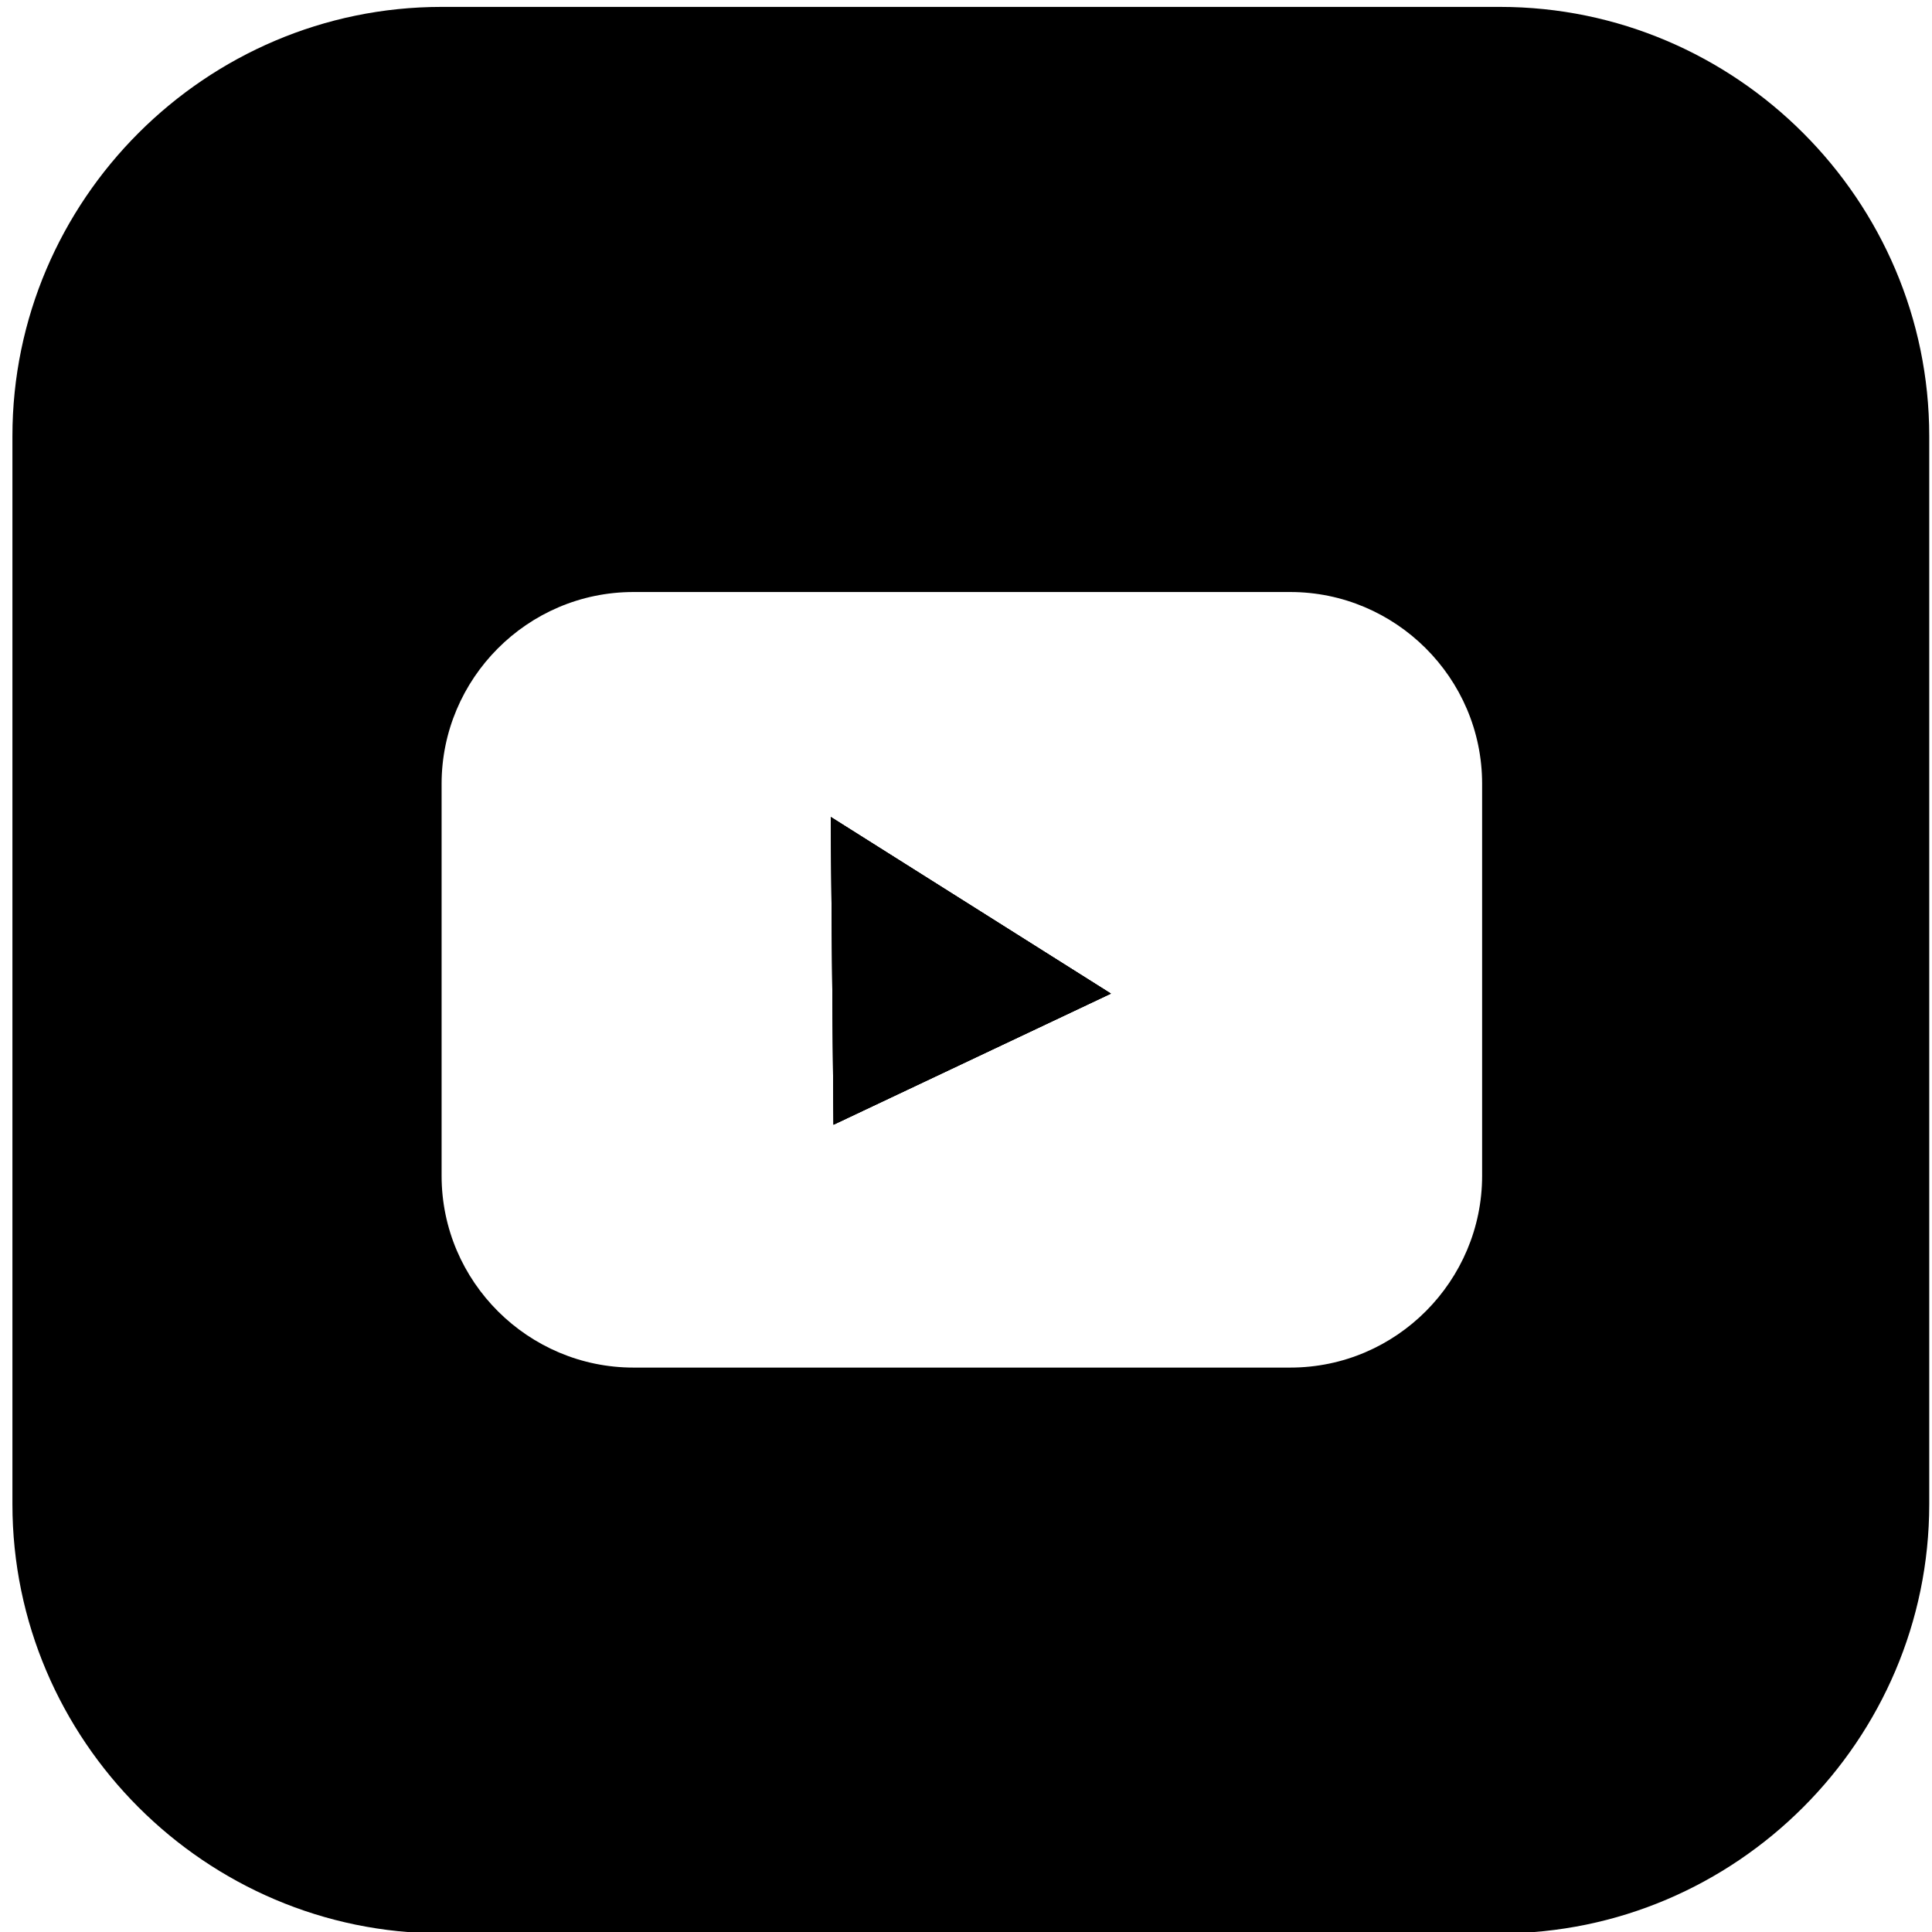 <svg xmlns="http://www.w3.org/2000/svg" width="140" height="140"><style>.shp0{fill:#000}</style><g id="Layer"><path id="Layer" class="shp0" d="M60.2 59.2L80.5 72l-20.1 9.5-.2-22.3z"/><path id="Layer" fill-rule="evenodd" class="shp0" d="M139.8 31.6V109c0 17.1-14 31.1-31.1 31.1H32C14.9 140.1.9 126.1.9 109V31.6C.9 14.5 14.9.5 32 .5h76.7c17.1 0 31.1 14 31.1 31.1zm-32.4 25.2c0-7.7-6.3-13.9-13.9-13.9H45.9c-7.7 0-13.9 6.3-13.9 13.9v28.4c0 7.7 6.3 13.9 13.9 13.9h47.6c7.7 0 13.9-6.3 13.9-13.9V56.8z"/><path id="Layer" class="shp0" d="M80.5 72l-20.1 9.5-.2-22.3L80.5 72z"/><path id="Layer" class="shp0" d="M80.5 72l-20.1 9.5-.2-22.3L80.5 72z"/></g></svg>